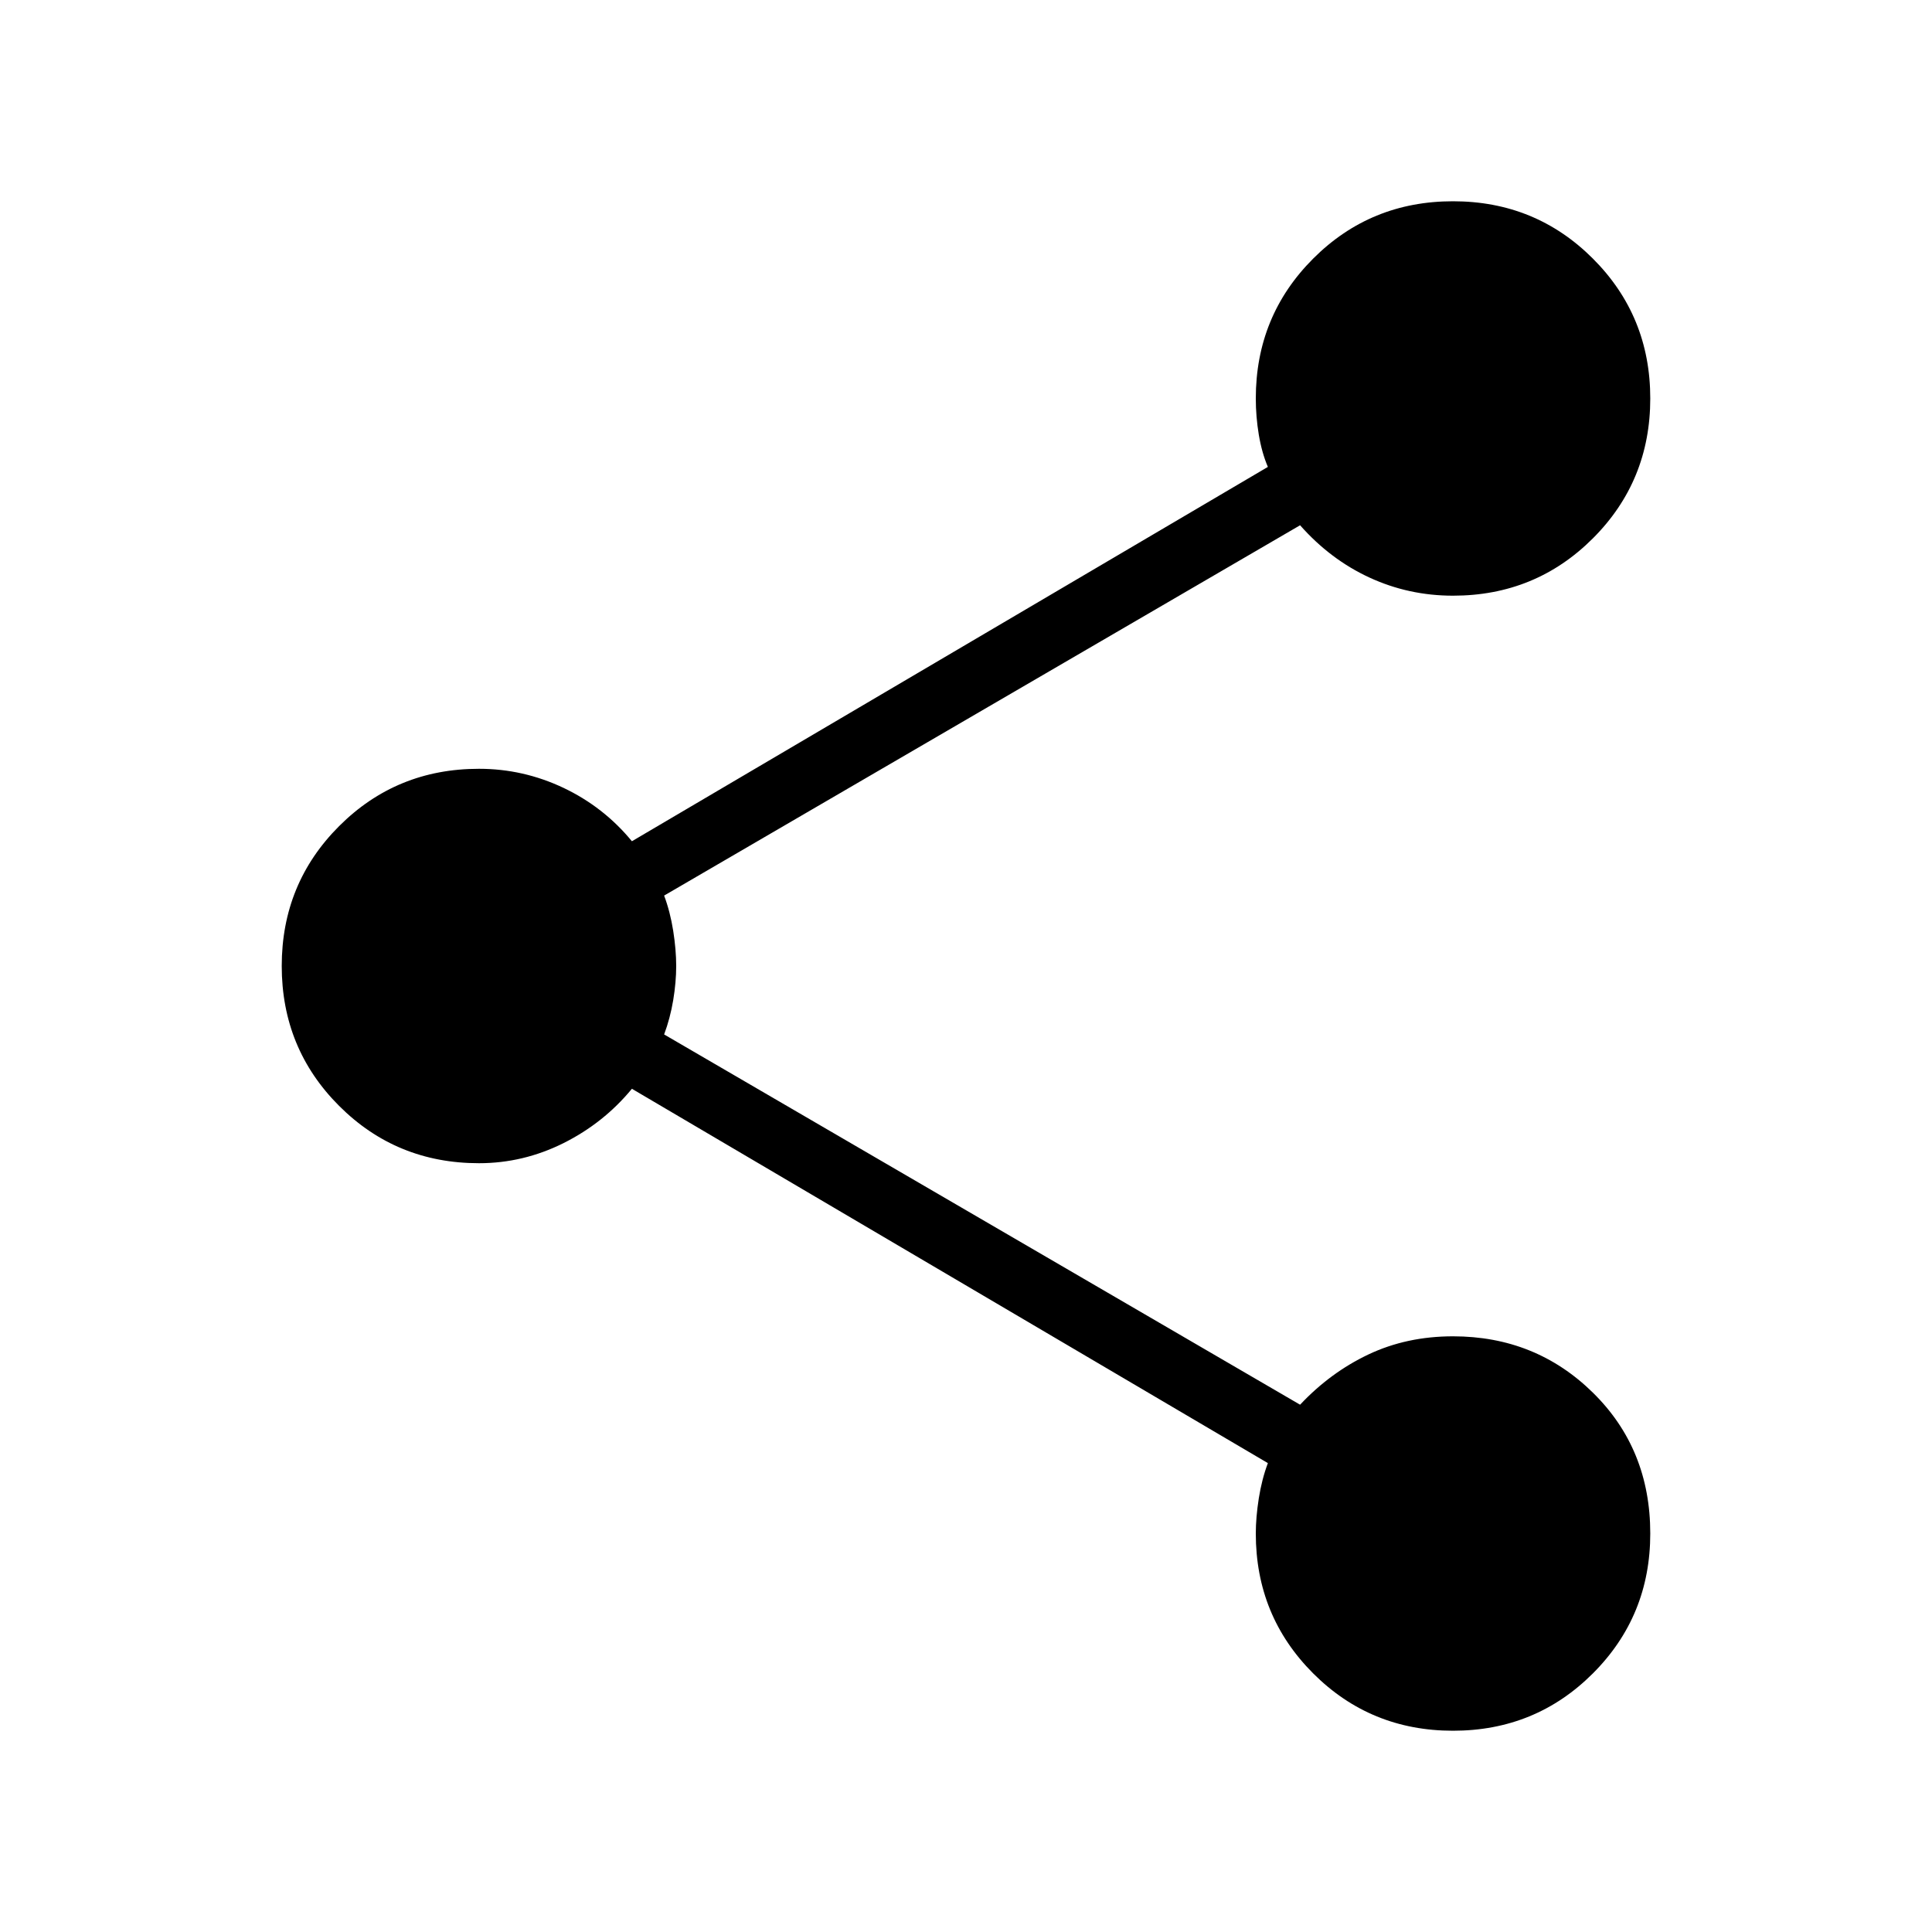 <svg xmlns="http://www.w3.org/2000/svg" height="40" width="40"><path d="M30.083 35.833q-1.708 0-2.895-1.187Q26 33.458 26 31.75q0-.333.062-.729.063-.396.188-.729l-13.167-7.75q-.583.708-1.416 1.125-.834.416-1.75.416-1.709 0-2.896-1.187Q5.833 21.708 5.833 20t1.188-2.896q1.187-1.187 2.896-1.187.916 0 1.75.395.833.396 1.416 1.105l13.167-7.75q-.125-.292-.188-.667Q26 8.625 26 8.25q0-1.708 1.188-2.896 1.187-1.187 2.895-1.187 1.709 0 2.896 1.187 1.188 1.188 1.188 2.896t-1.188 2.896q-1.187 1.187-2.896 1.187-.916 0-1.729-.375-.812-.375-1.437-1.083L13.75 18.542q.125.333.188.729.062.396.062.729 0 .333-.062.708-.063.375-.188.709l13.167 7.666q.625-.666 1.416-1.041.792-.375 1.75-.375 1.709 0 2.896 1.166Q34.167 30 34.167 31.75q0 1.708-1.188 2.896-1.187 1.187-2.896 1.187Z"/></svg>